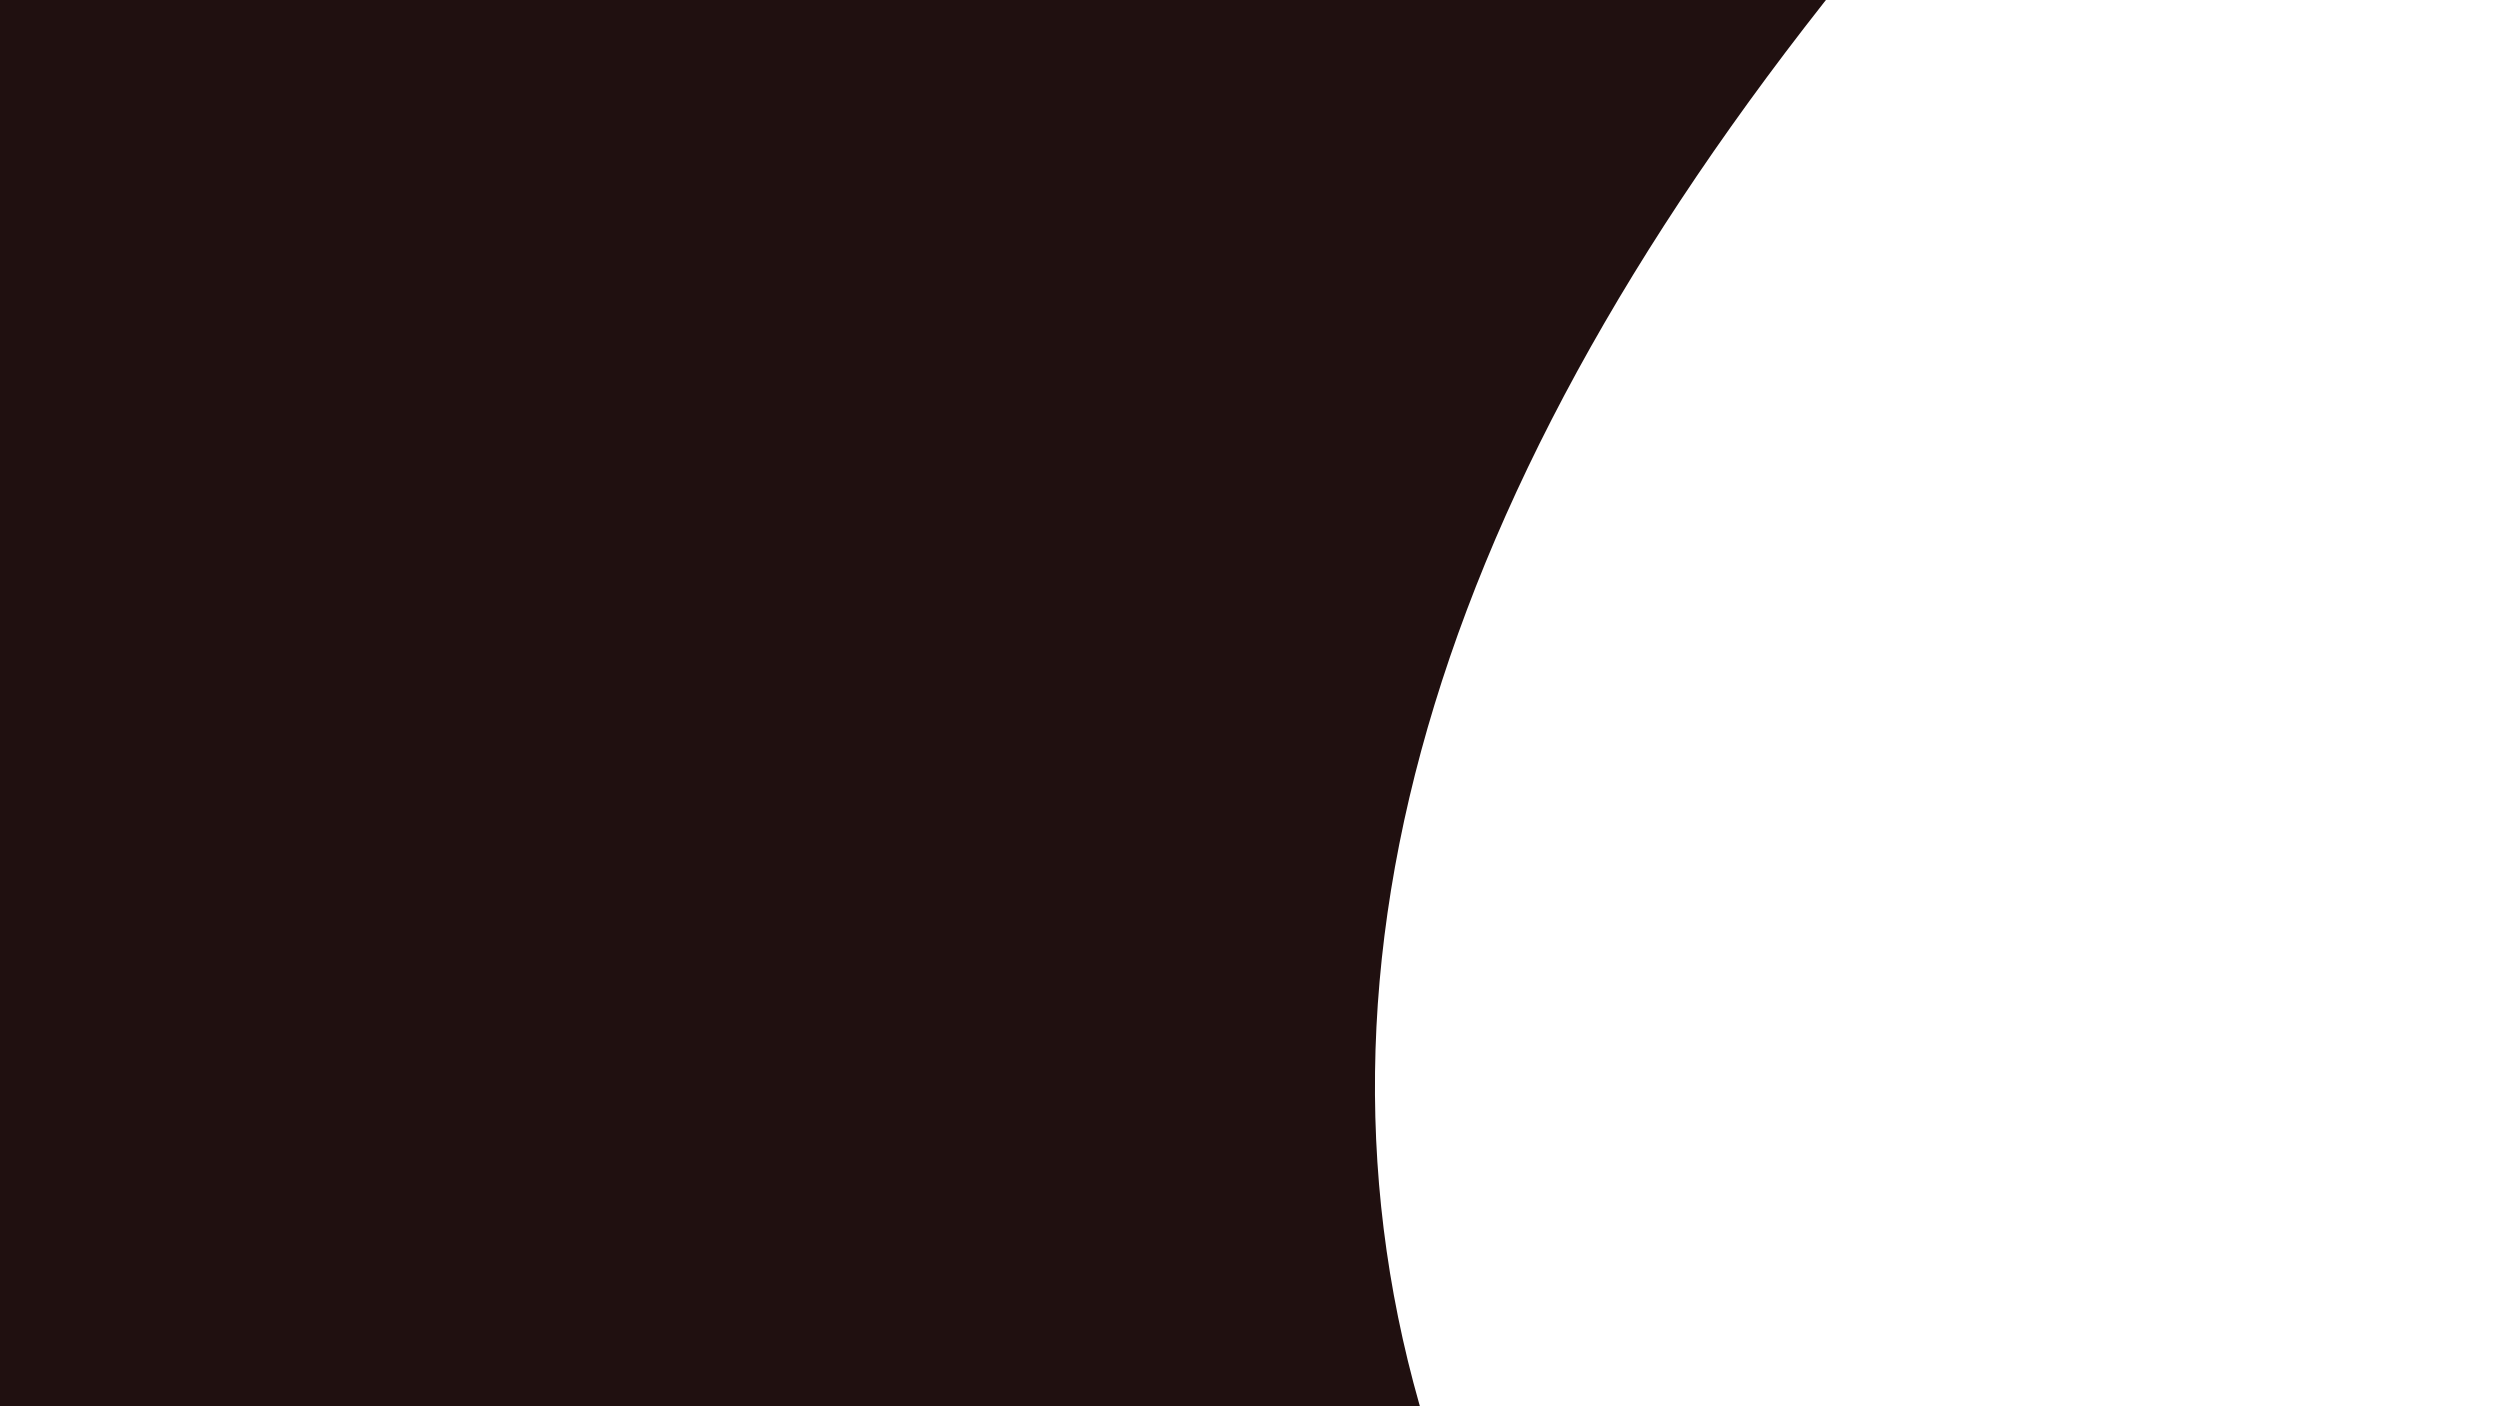 <?xml version="1.0" encoding="UTF-8" standalone="no"?>
<!DOCTYPE svg PUBLIC "-//W3C//DTD SVG 1.1//EN" "http://www.w3.org/Graphics/SVG/1.1/DTD/svg11.dtd">
<svg version="1.1" xmlns="http://www.w3.org/2000/svg" xmlns:xlink="http://www.w3.org/1999/xlink" preserveAspectRatio="xMidYMid meet" viewBox="0 0 640 640" width="1920" height="1080"><defs><path d="M-883.92 -84.83L-889.28 713.39C34.53 881.24 464.3 859.81 400.01 649.1C335.72 438.39 405.37 211 608.94 -33.04L-883.92 -84.83Z" id="c3V5khMyXo"></path></defs><g><g><g><g></g><use xlink:href="#c3V5khMyXo" opacity="0.75" fill="#201010" fill-opacity="1"></use><g><use xlink:href="#c3V5khMyXo" opacity="0.75" fill-opacity="0" stroke="#000000" stroke-width="0" stroke-opacity="1"></use></g></g></g></g></svg>